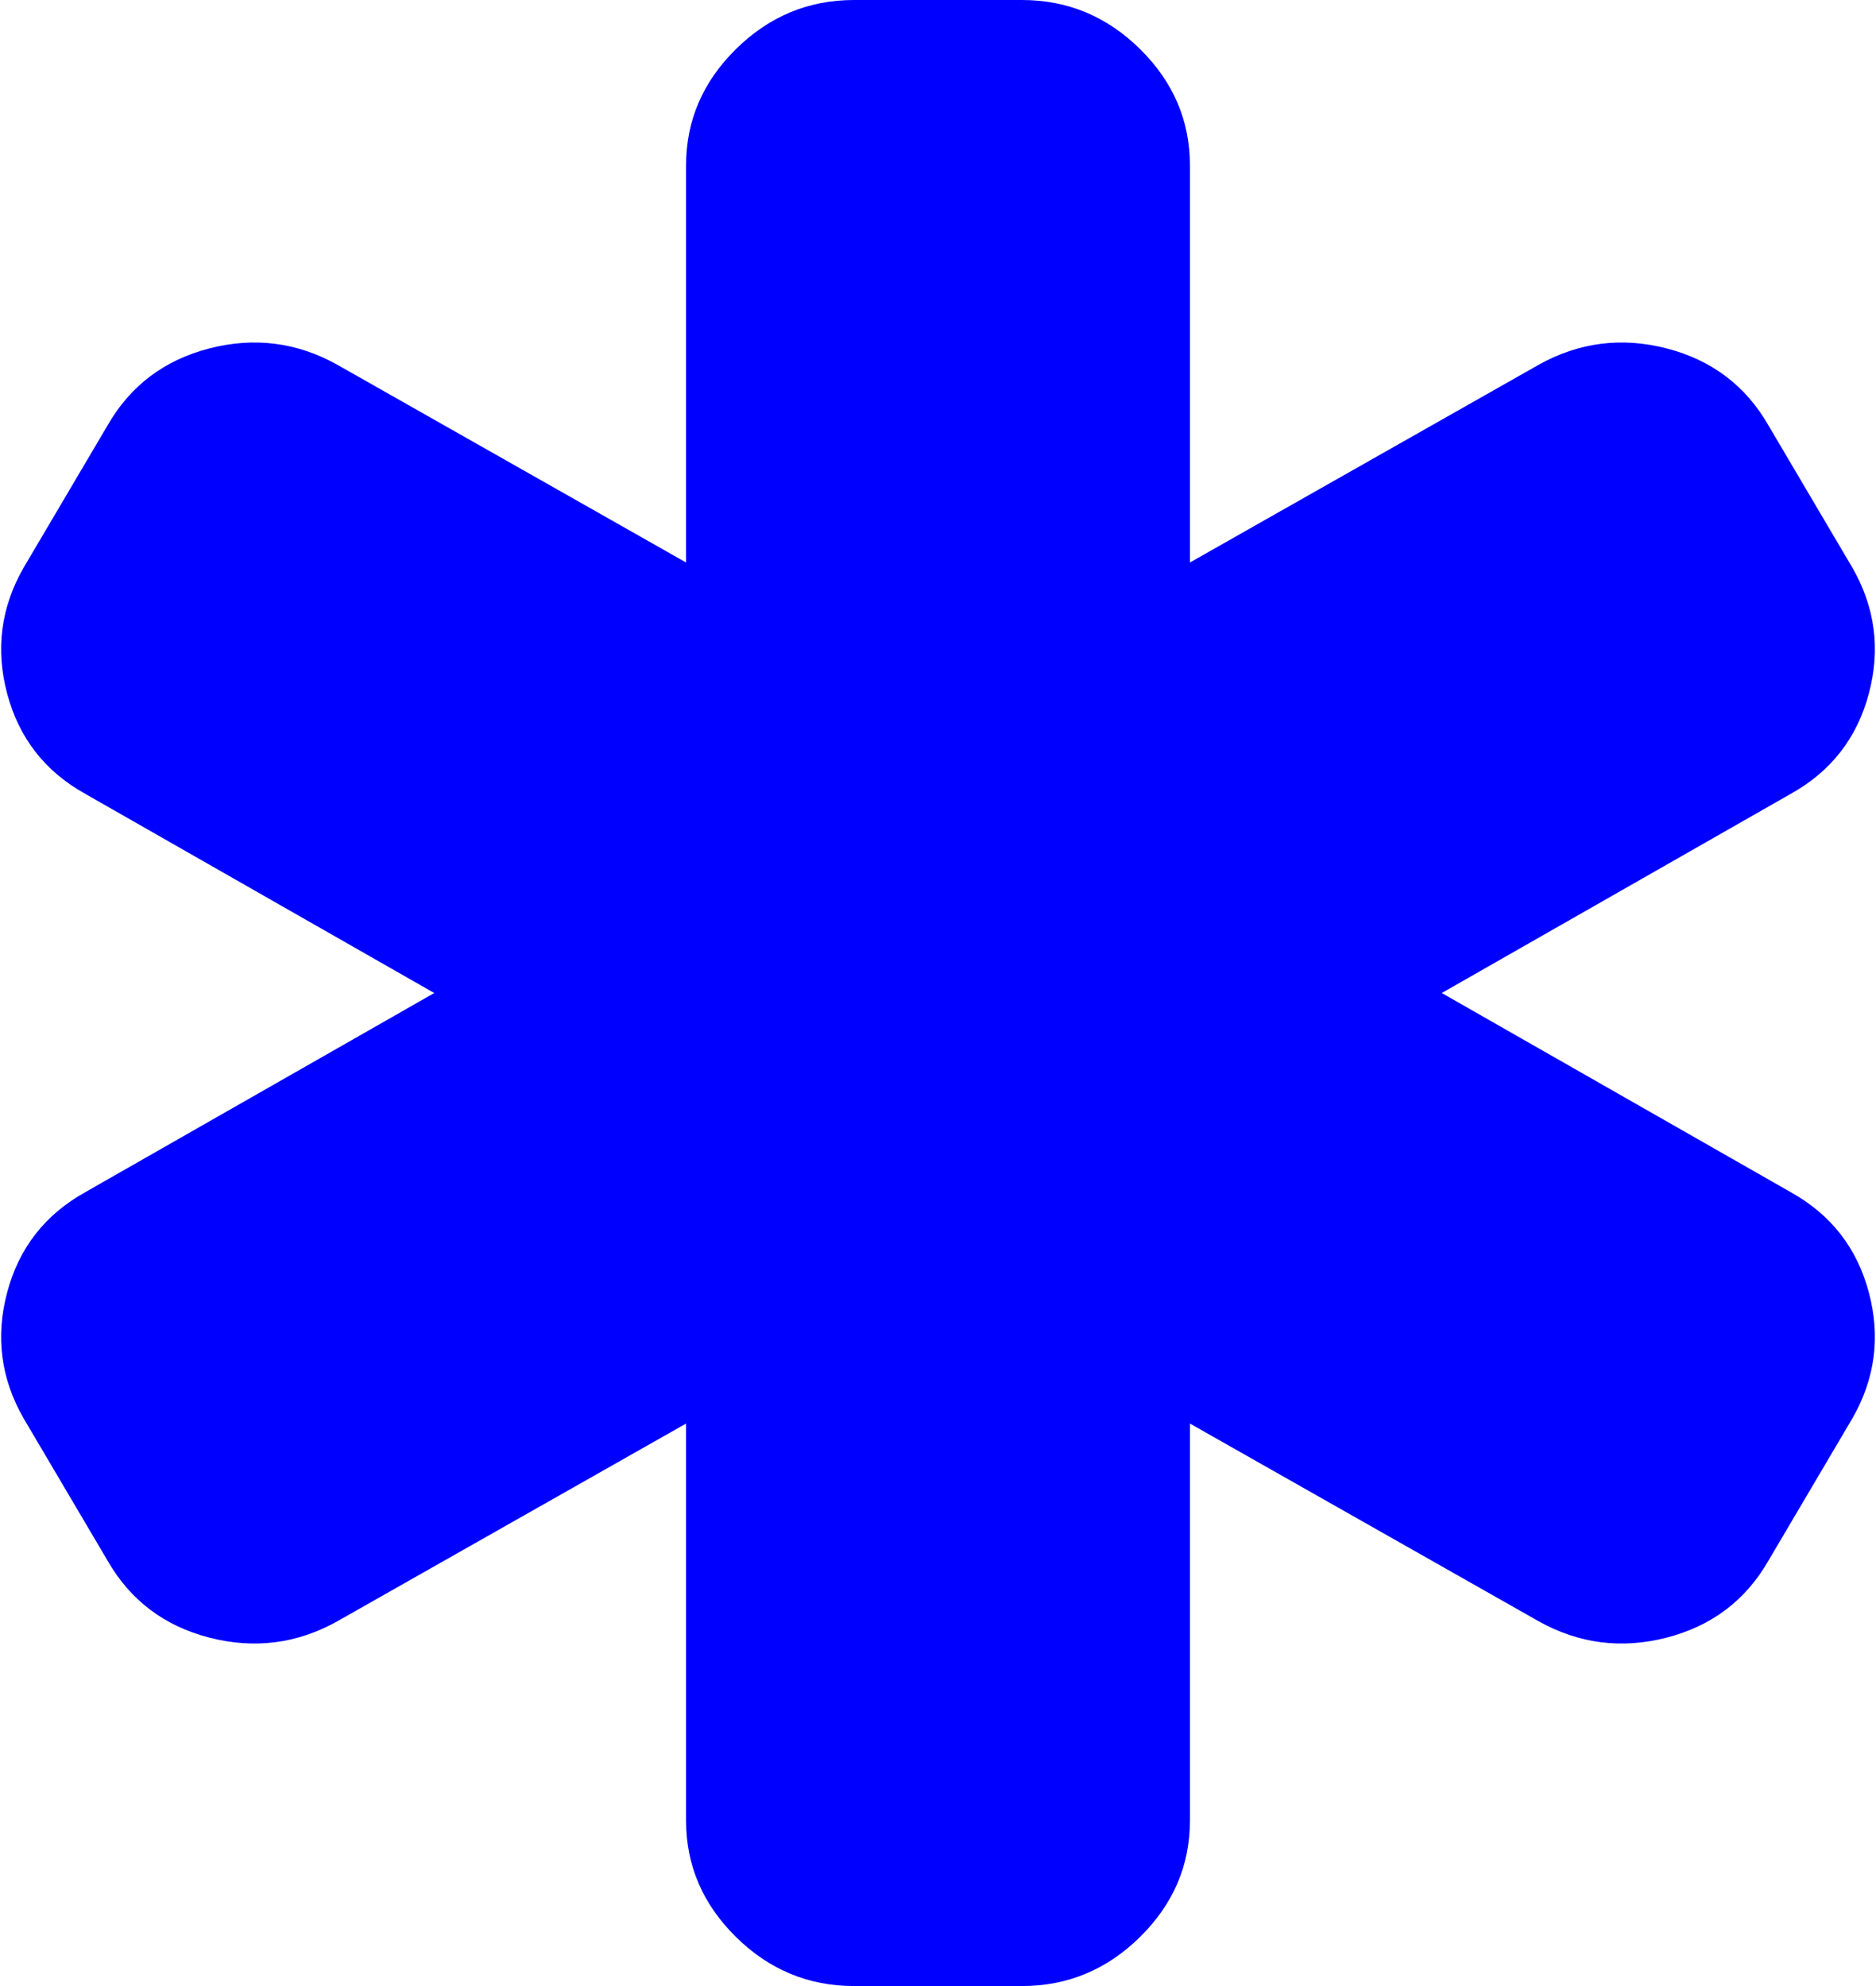 ﻿<?xml version="1.0" encoding="utf-8"?>
<svg version="1.1" xmlns:xlink="http://www.w3.org/1999/xlink" width="17px" height="18px" xmlns="http://www.w3.org/2000/svg">
  <g transform="matrix(1 0 0 1 -236 -465 )">
    <path d="M 13.065 9  L 16.227 10.805  C 16.592 11.008  16.828 11.311  16.935 11.713  C 17.042 12.115  16.992 12.496  16.786 12.855  L 16.025 14.145  C 15.819 14.504  15.512 14.736  15.104 14.842  C 14.696 14.947  14.309 14.898  13.945 14.695  L 10.783 12.902  L 10.783 16.5  C 10.783 16.906  10.632 17.258  10.331 17.555  C 10.03 17.852  9.673 18  9.261 18  L 7.739 18  C 7.327 18  6.97 17.852  6.669 17.555  C 6.368 17.258  6.217 16.906  6.217 16.5  L 6.217 12.902  L 3.055 14.695  C 2.691 14.898  2.304 14.947  1.896 14.842  C 1.488 14.736  1.181 14.504  0.975 14.145  L 0.214 12.855  C 0.008 12.496  -0.042 12.115  0.065 11.713  C 0.172 11.311  0.408 11.008  0.773 10.805  L 3.935 9  L 0.773 7.195  C 0.408 6.992  0.172 6.689  0.065 6.287  C -0.042 5.885  0.008 5.504  0.214 5.145  L 0.975 3.855  C 1.181 3.496  1.488 3.264  1.896 3.158  C 2.304 3.053  2.691 3.102  3.055 3.305  L 6.217 5.098  L 6.217 1.5  C 6.217 1.094  6.368 0.742  6.669 0.445  C 6.97 0.148  7.327 0  7.739 0  L 9.261 0  C 9.673 0  10.03 0.148  10.331 0.445  C 10.632 0.742  10.783 1.094  10.783 1.5  L 10.783 5.098  L 13.945 3.305  C 14.309 3.102  14.696 3.053  15.104 3.158  C 15.512 3.264  15.819 3.496  16.025 3.855  L 16.786 5.145  C 16.992 5.504  17.042 5.885  16.935 6.287  C 16.828 6.689  16.592 6.992  16.227 7.195  L 13.065 9  Z " fill-rule="nonzero" fill="#0000ff" stroke="none" transform="matrix(1 0 0 1 236 465 )" />
  </g>
</svg>